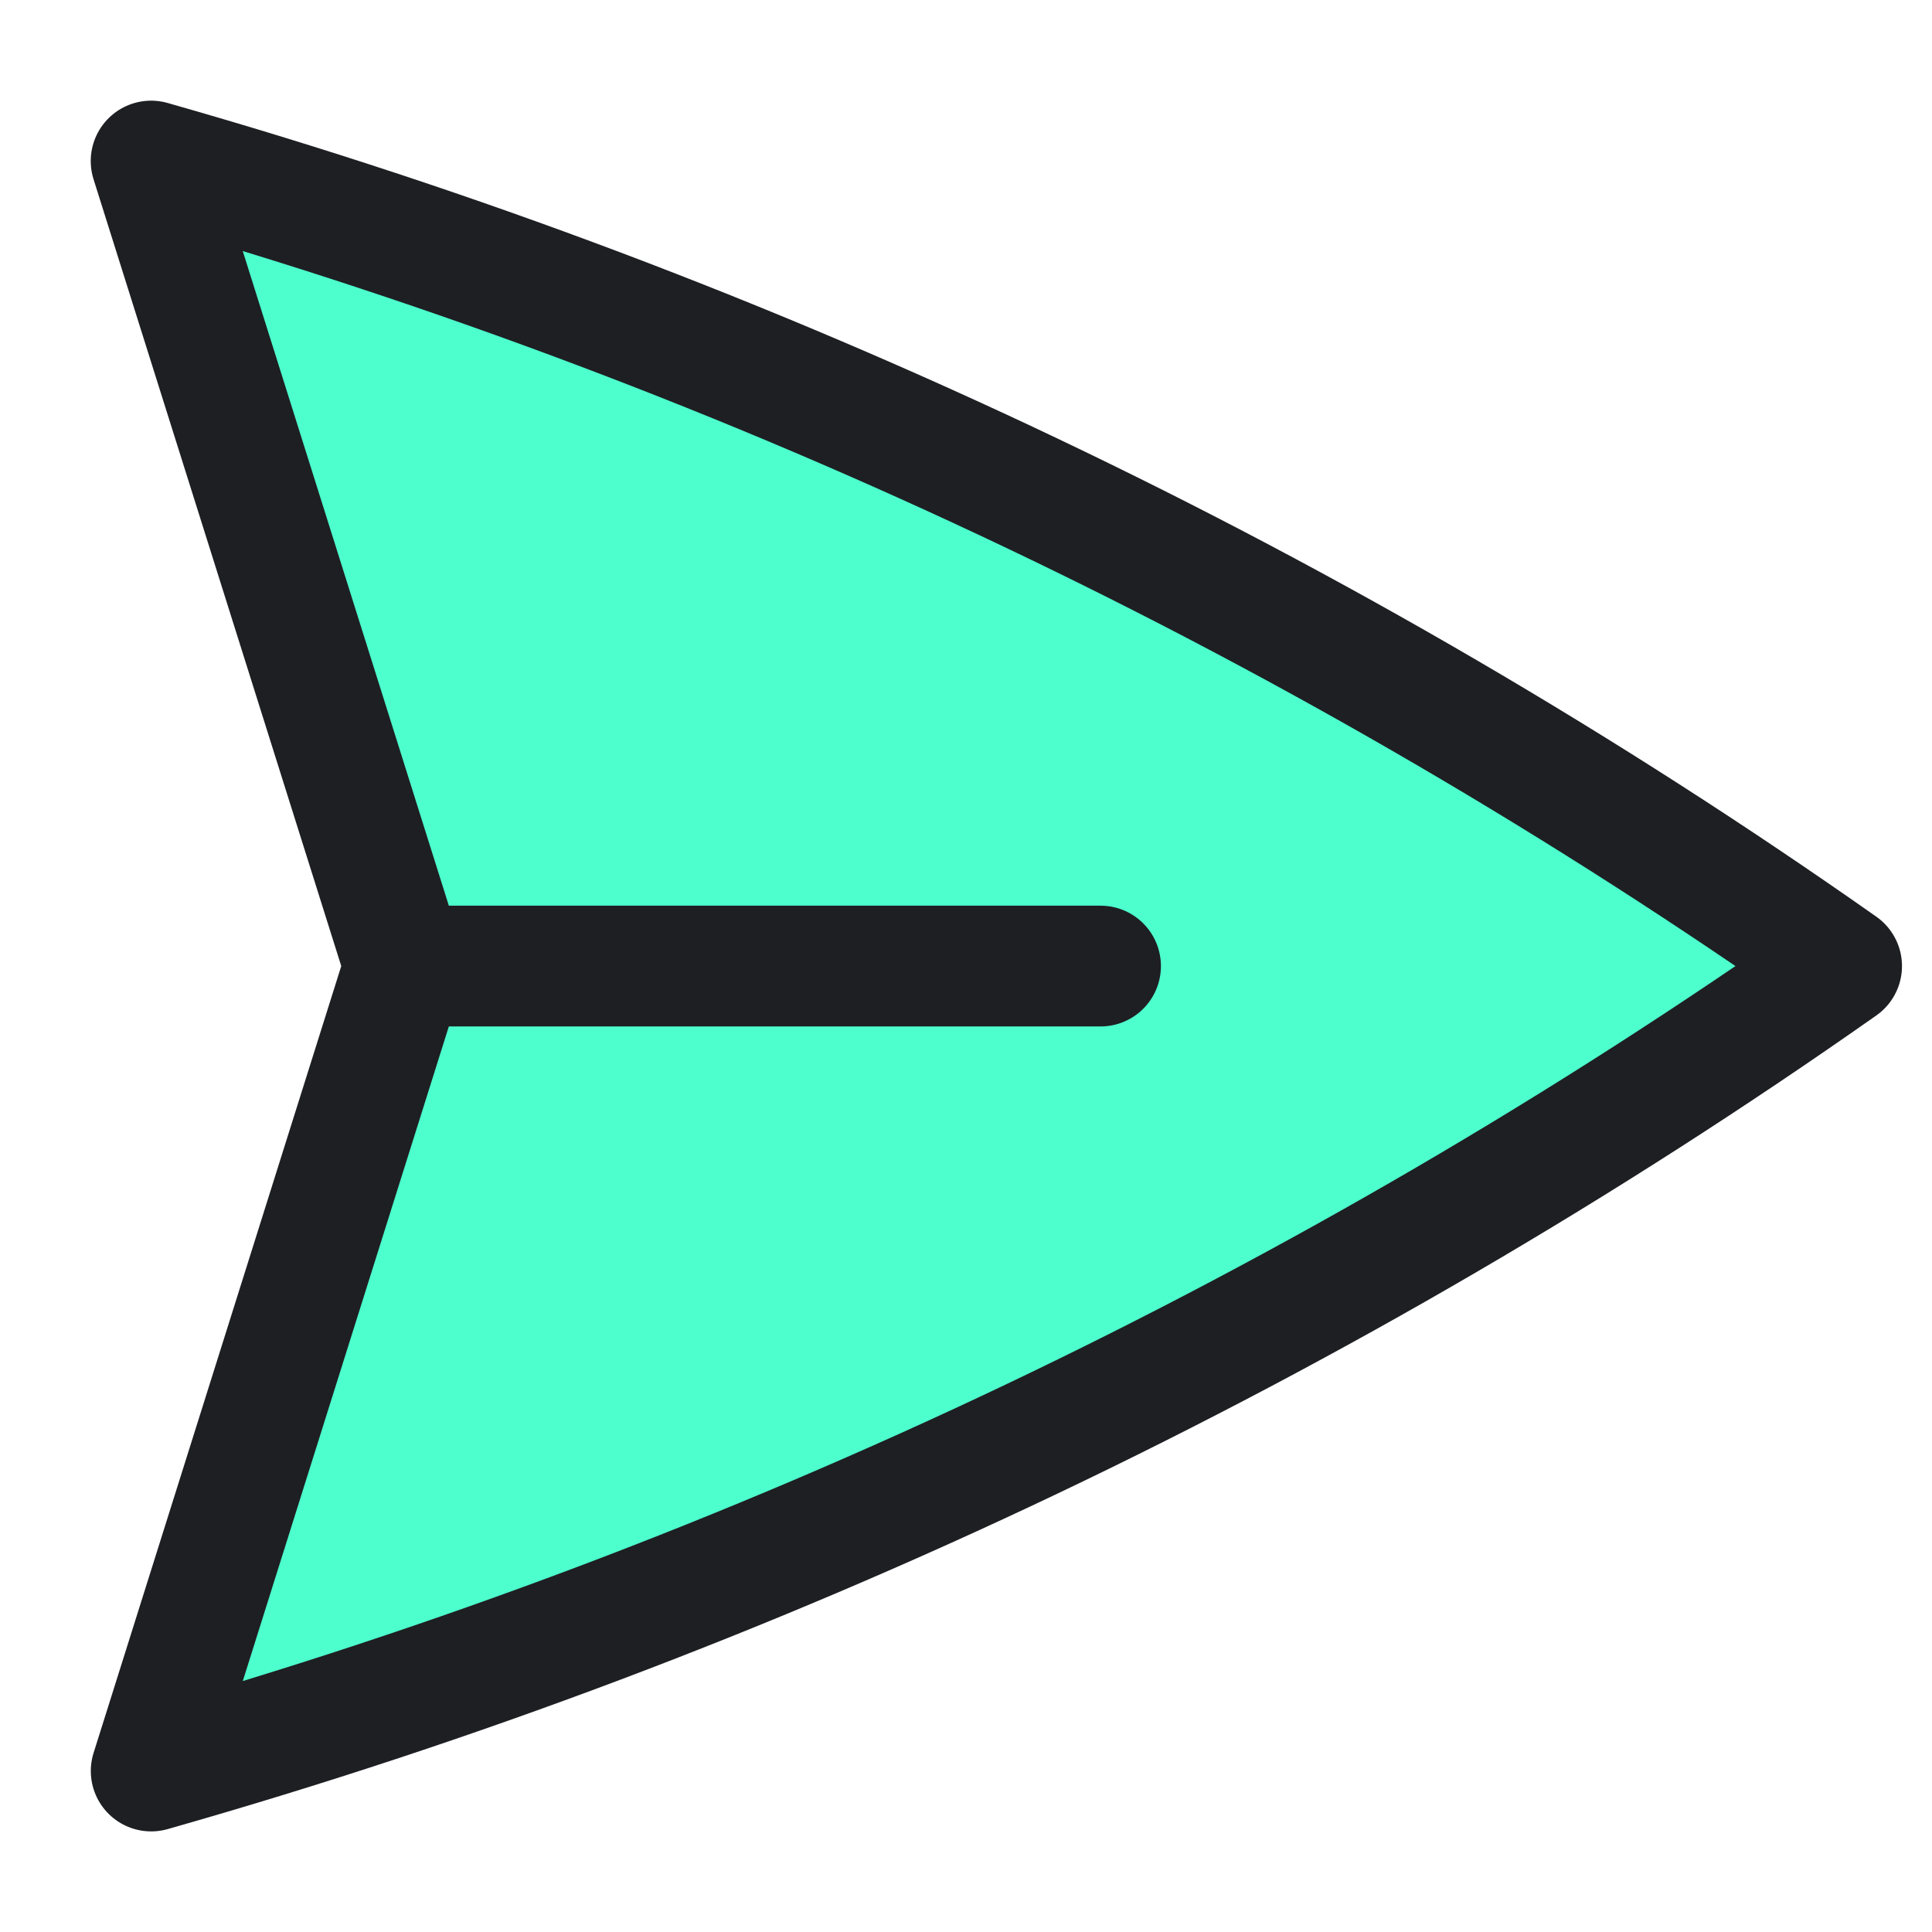<svg width="28" height="28" viewBox="0 0 28 28" fill="none" xmlns="http://www.w3.org/2000/svg">
<path d="M5.863 14.001L2.19 2.334C10.976 4.832 19.262 8.777 26.69 14.001C19.263 19.224 10.977 23.169 2.191 25.667L5.863 14.001ZM5.863 14.001H15.95H5.863Z" fill="#4DFFCD"/>
<path d="M5.863 14.001L2.19 2.334C10.976 4.832 19.262 8.777 26.69 14.001C19.263 19.224 10.977 23.17 2.191 25.667L5.863 14.001ZM5.863 14.001H15.95" stroke="#1E1F23" stroke-width="1.75" stroke-linecap="round" stroke-linejoin="round"/>
</svg>
